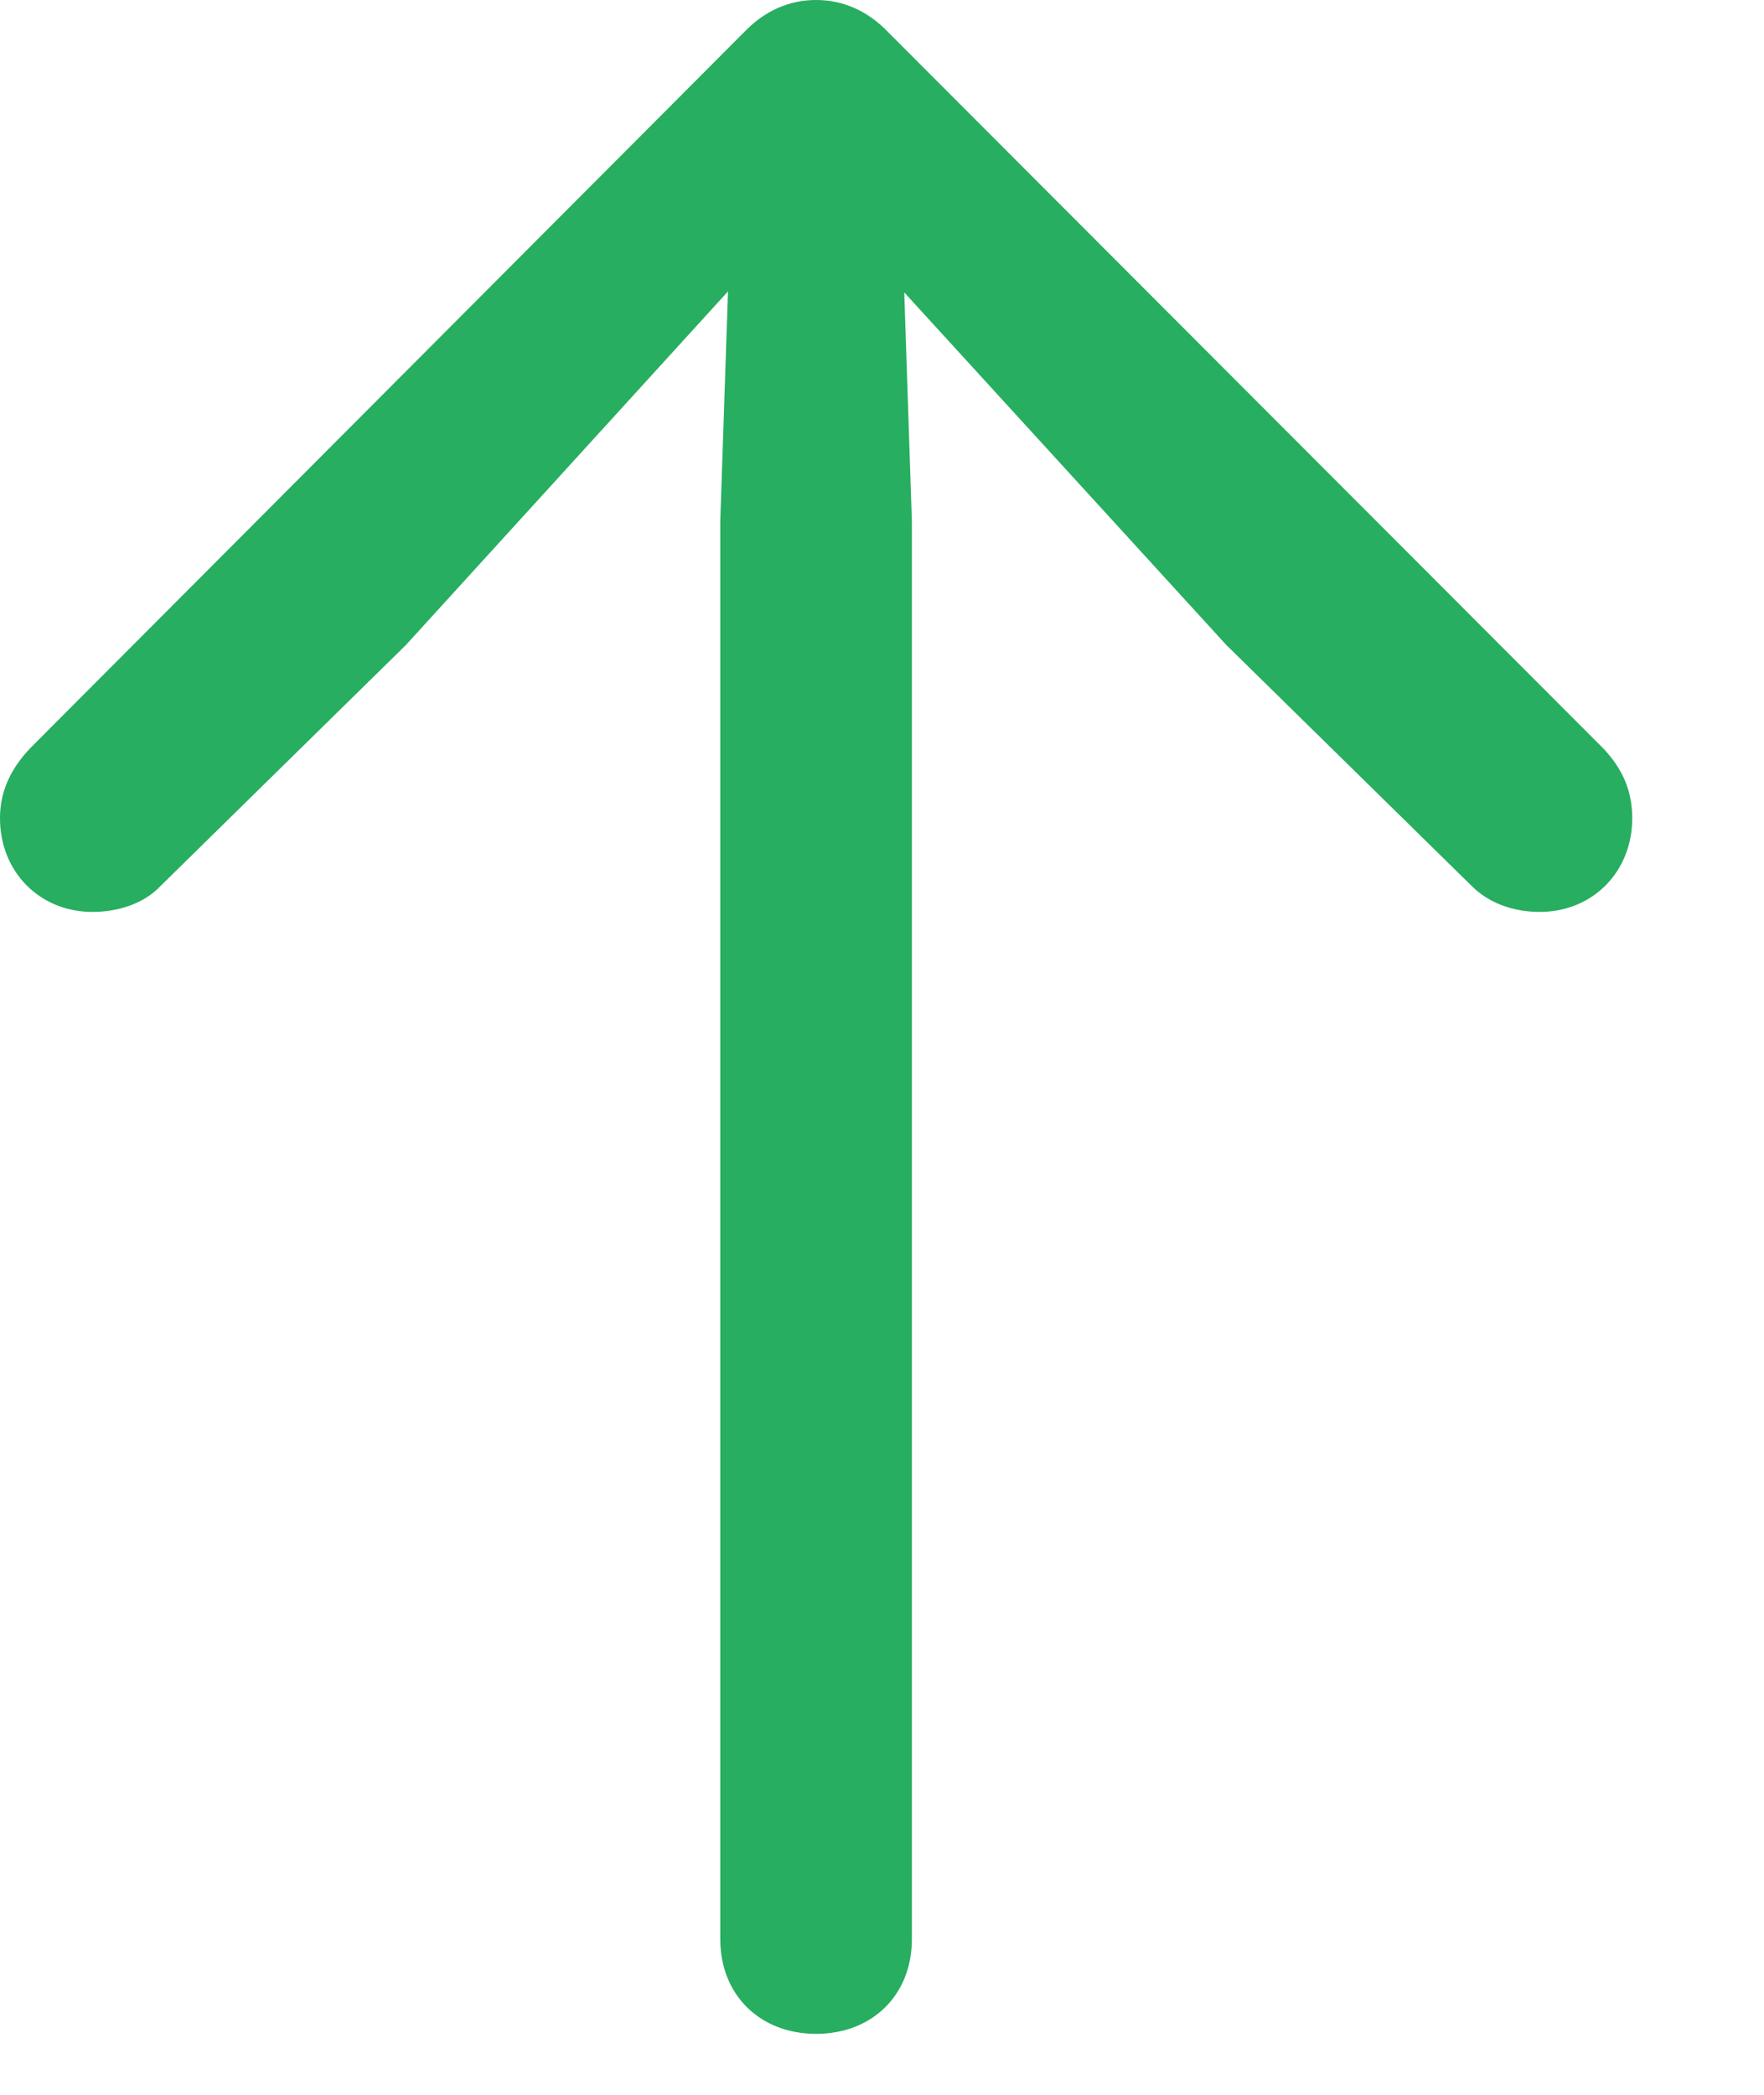 <svg width="16" height="19" viewBox="0 0 16 19" fill="none" xmlns="http://www.w3.org/2000/svg">
<g clip-path="url(#clip0_189_5777)">
<path d="M7.402 18.447C7.91 18.447 8.271 18.096 8.271 17.588V4.727L8.174 1.816L7.617 2.012L11.123 5.85L13.35 8.037C13.506 8.193 13.73 8.271 13.965 8.271C14.453 8.271 14.805 7.9 14.805 7.422C14.805 7.188 14.727 6.982 14.541 6.787L8.057 0.293C7.871 0.098 7.646 0 7.402 0C7.158 0 6.934 0.098 6.748 0.293L0.273 6.787C0.088 6.982 0 7.188 0 7.422C0 7.9 0.352 8.271 0.84 8.271C1.074 8.271 1.309 8.193 1.455 8.037L3.682 5.85L7.178 2.012L6.631 1.816L6.533 4.727V17.588C6.533 18.096 6.895 18.447 7.402 18.447Z" fill="#27AE60"/>
</g>
<defs>
<clipPath id="clip0_189_5777">
<rect width="15.166" height="18.447" fill="white"/>
</clipPath>
</defs>
</svg>
